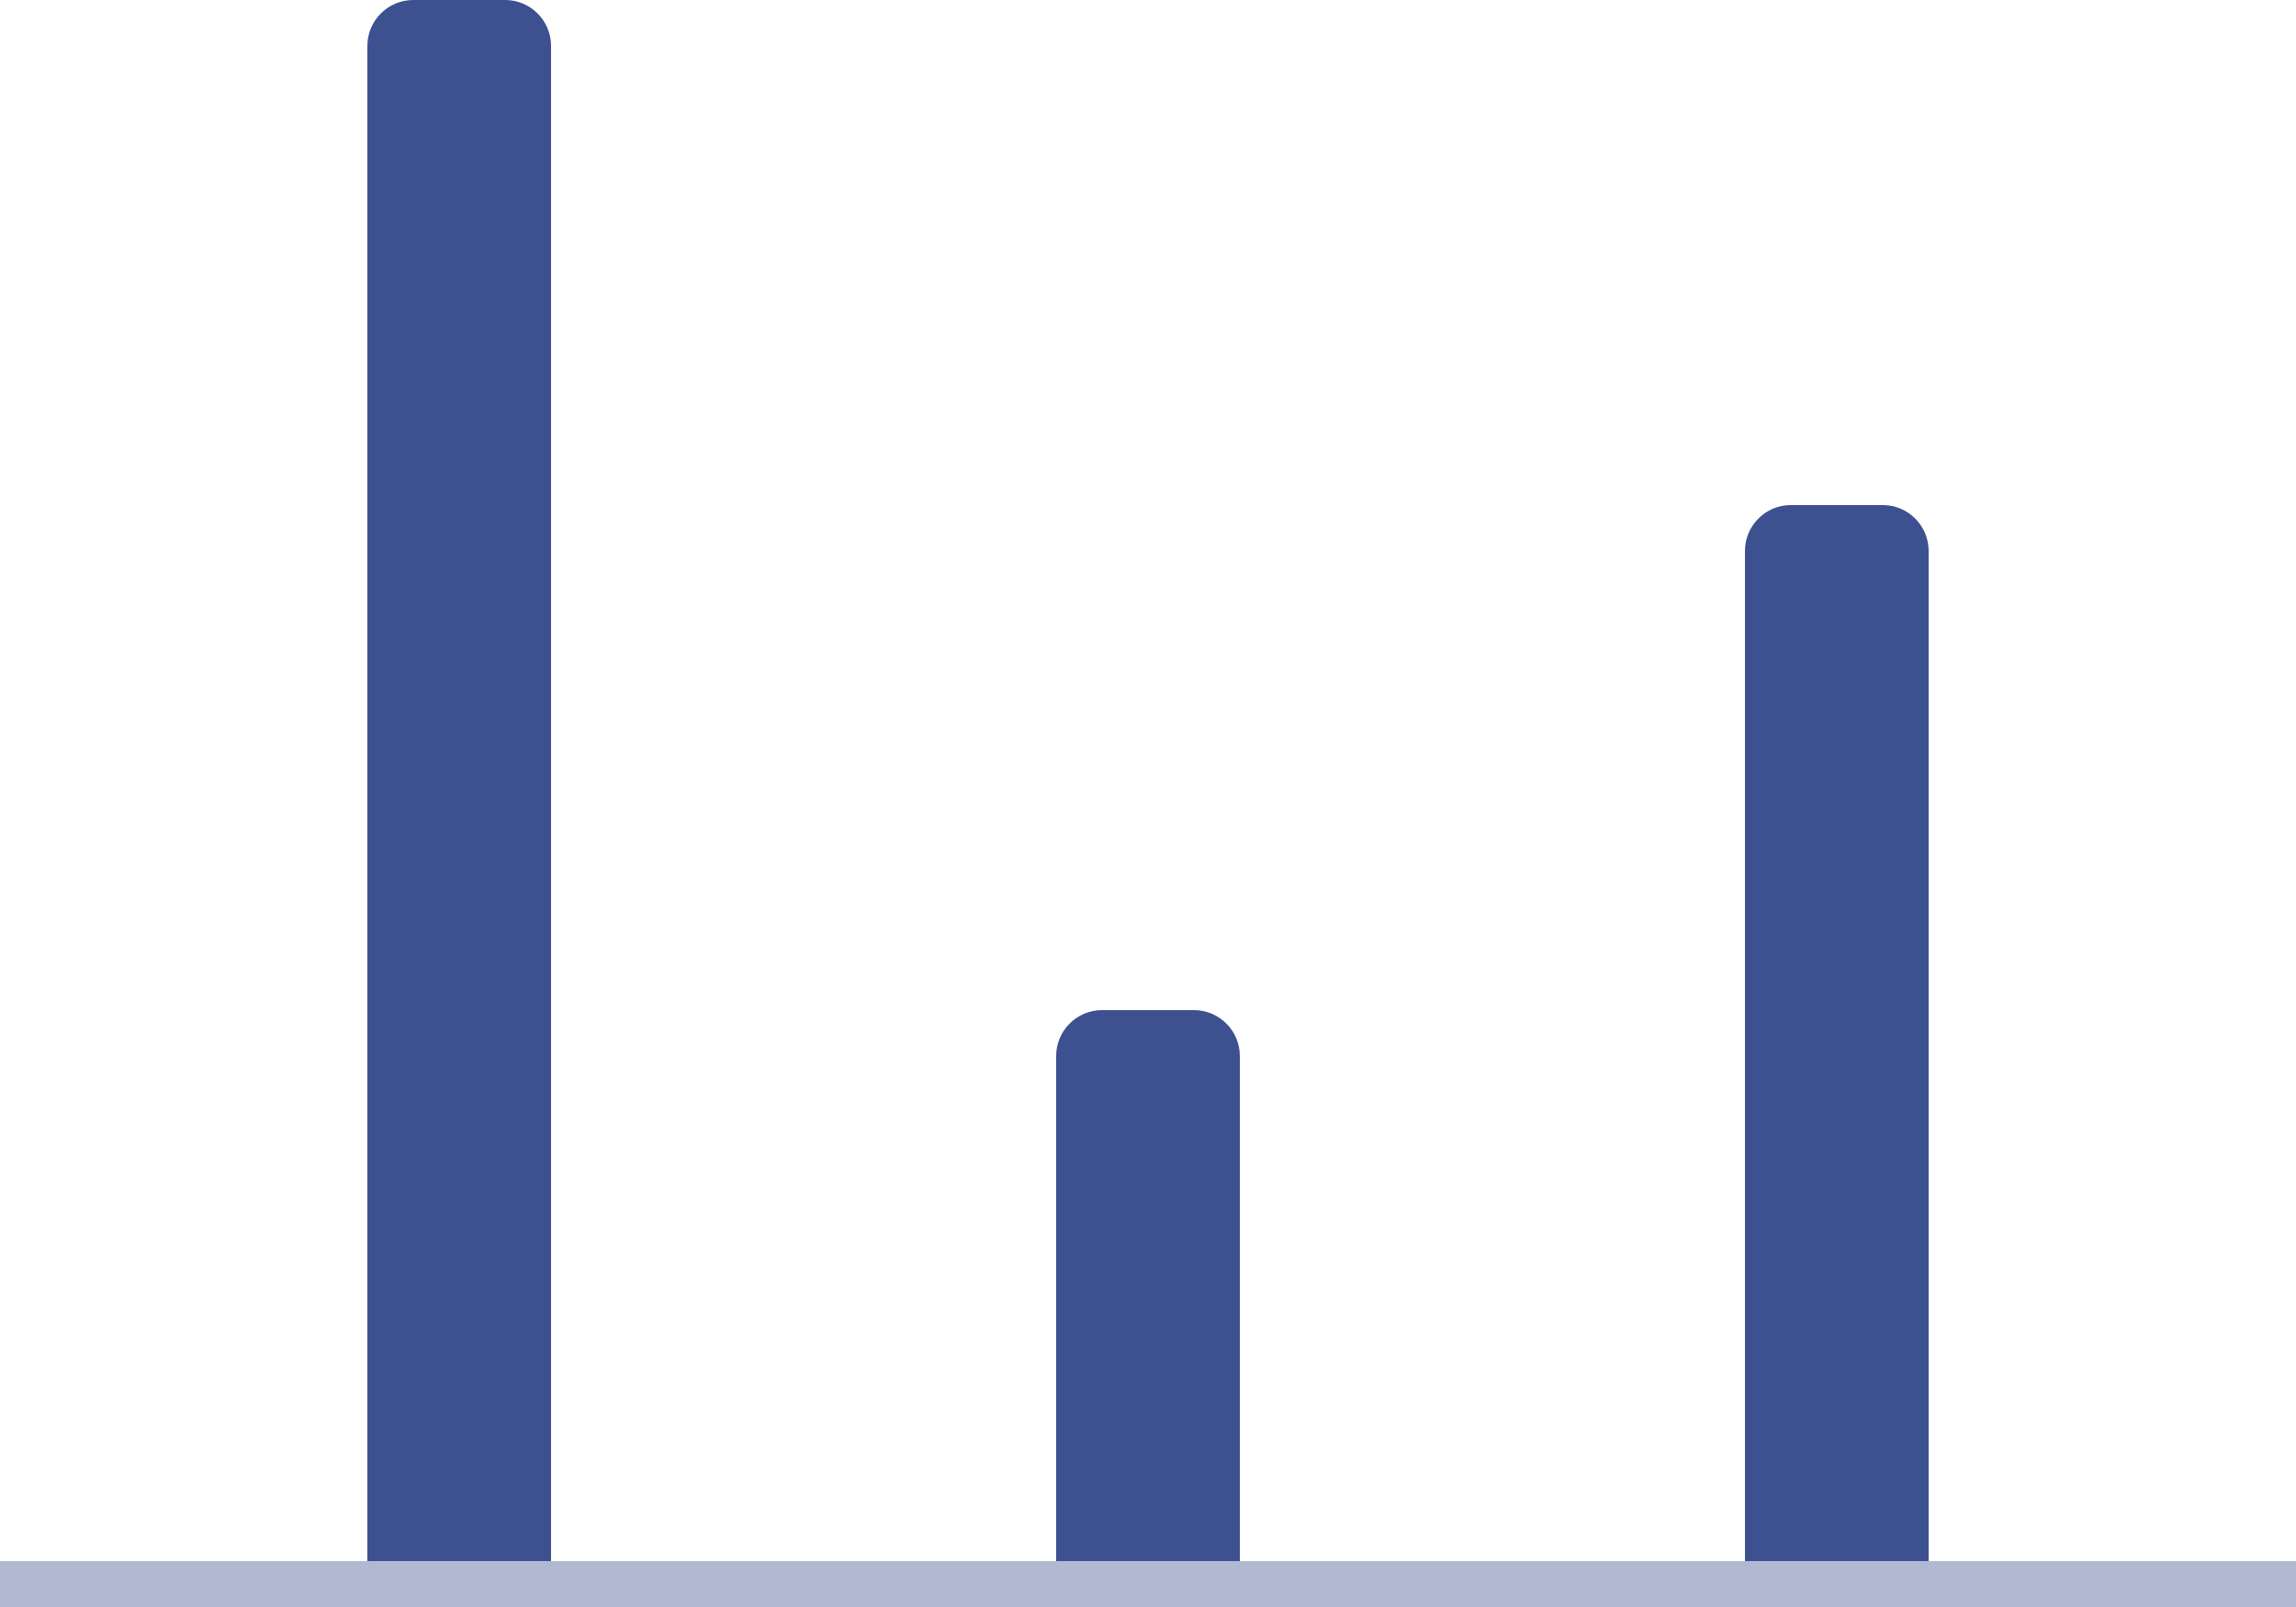 <svg width="50" height="35" viewBox="0 0 50 35" fill="none" xmlns="http://www.w3.org/2000/svg">
<rect y="34" width="50" height="1" fill="#3D5090" fill-opacity="0.4"/>
<path d="M8 34L8 1C8 0.448 8.448 -1.95703e-08 9 -4.37114e-08L11 -1.31134e-07C11.552 -1.55275e-07 12 0.448 12 1L12 34L8 34Z" fill="#3D5090"/>
<path d="M23 34L23 23C23 22.448 23.448 22 24 22L26 22C26.552 22 27 22.448 27 23L27 34L23 34Z" fill="#3D5090"/>
<path d="M38 34L38 12C38 11.448 38.448 11 39 11L41 11C41.552 11 42 11.448 42 12L42 34L38 34Z" fill="#3D5090"/>
</svg>
